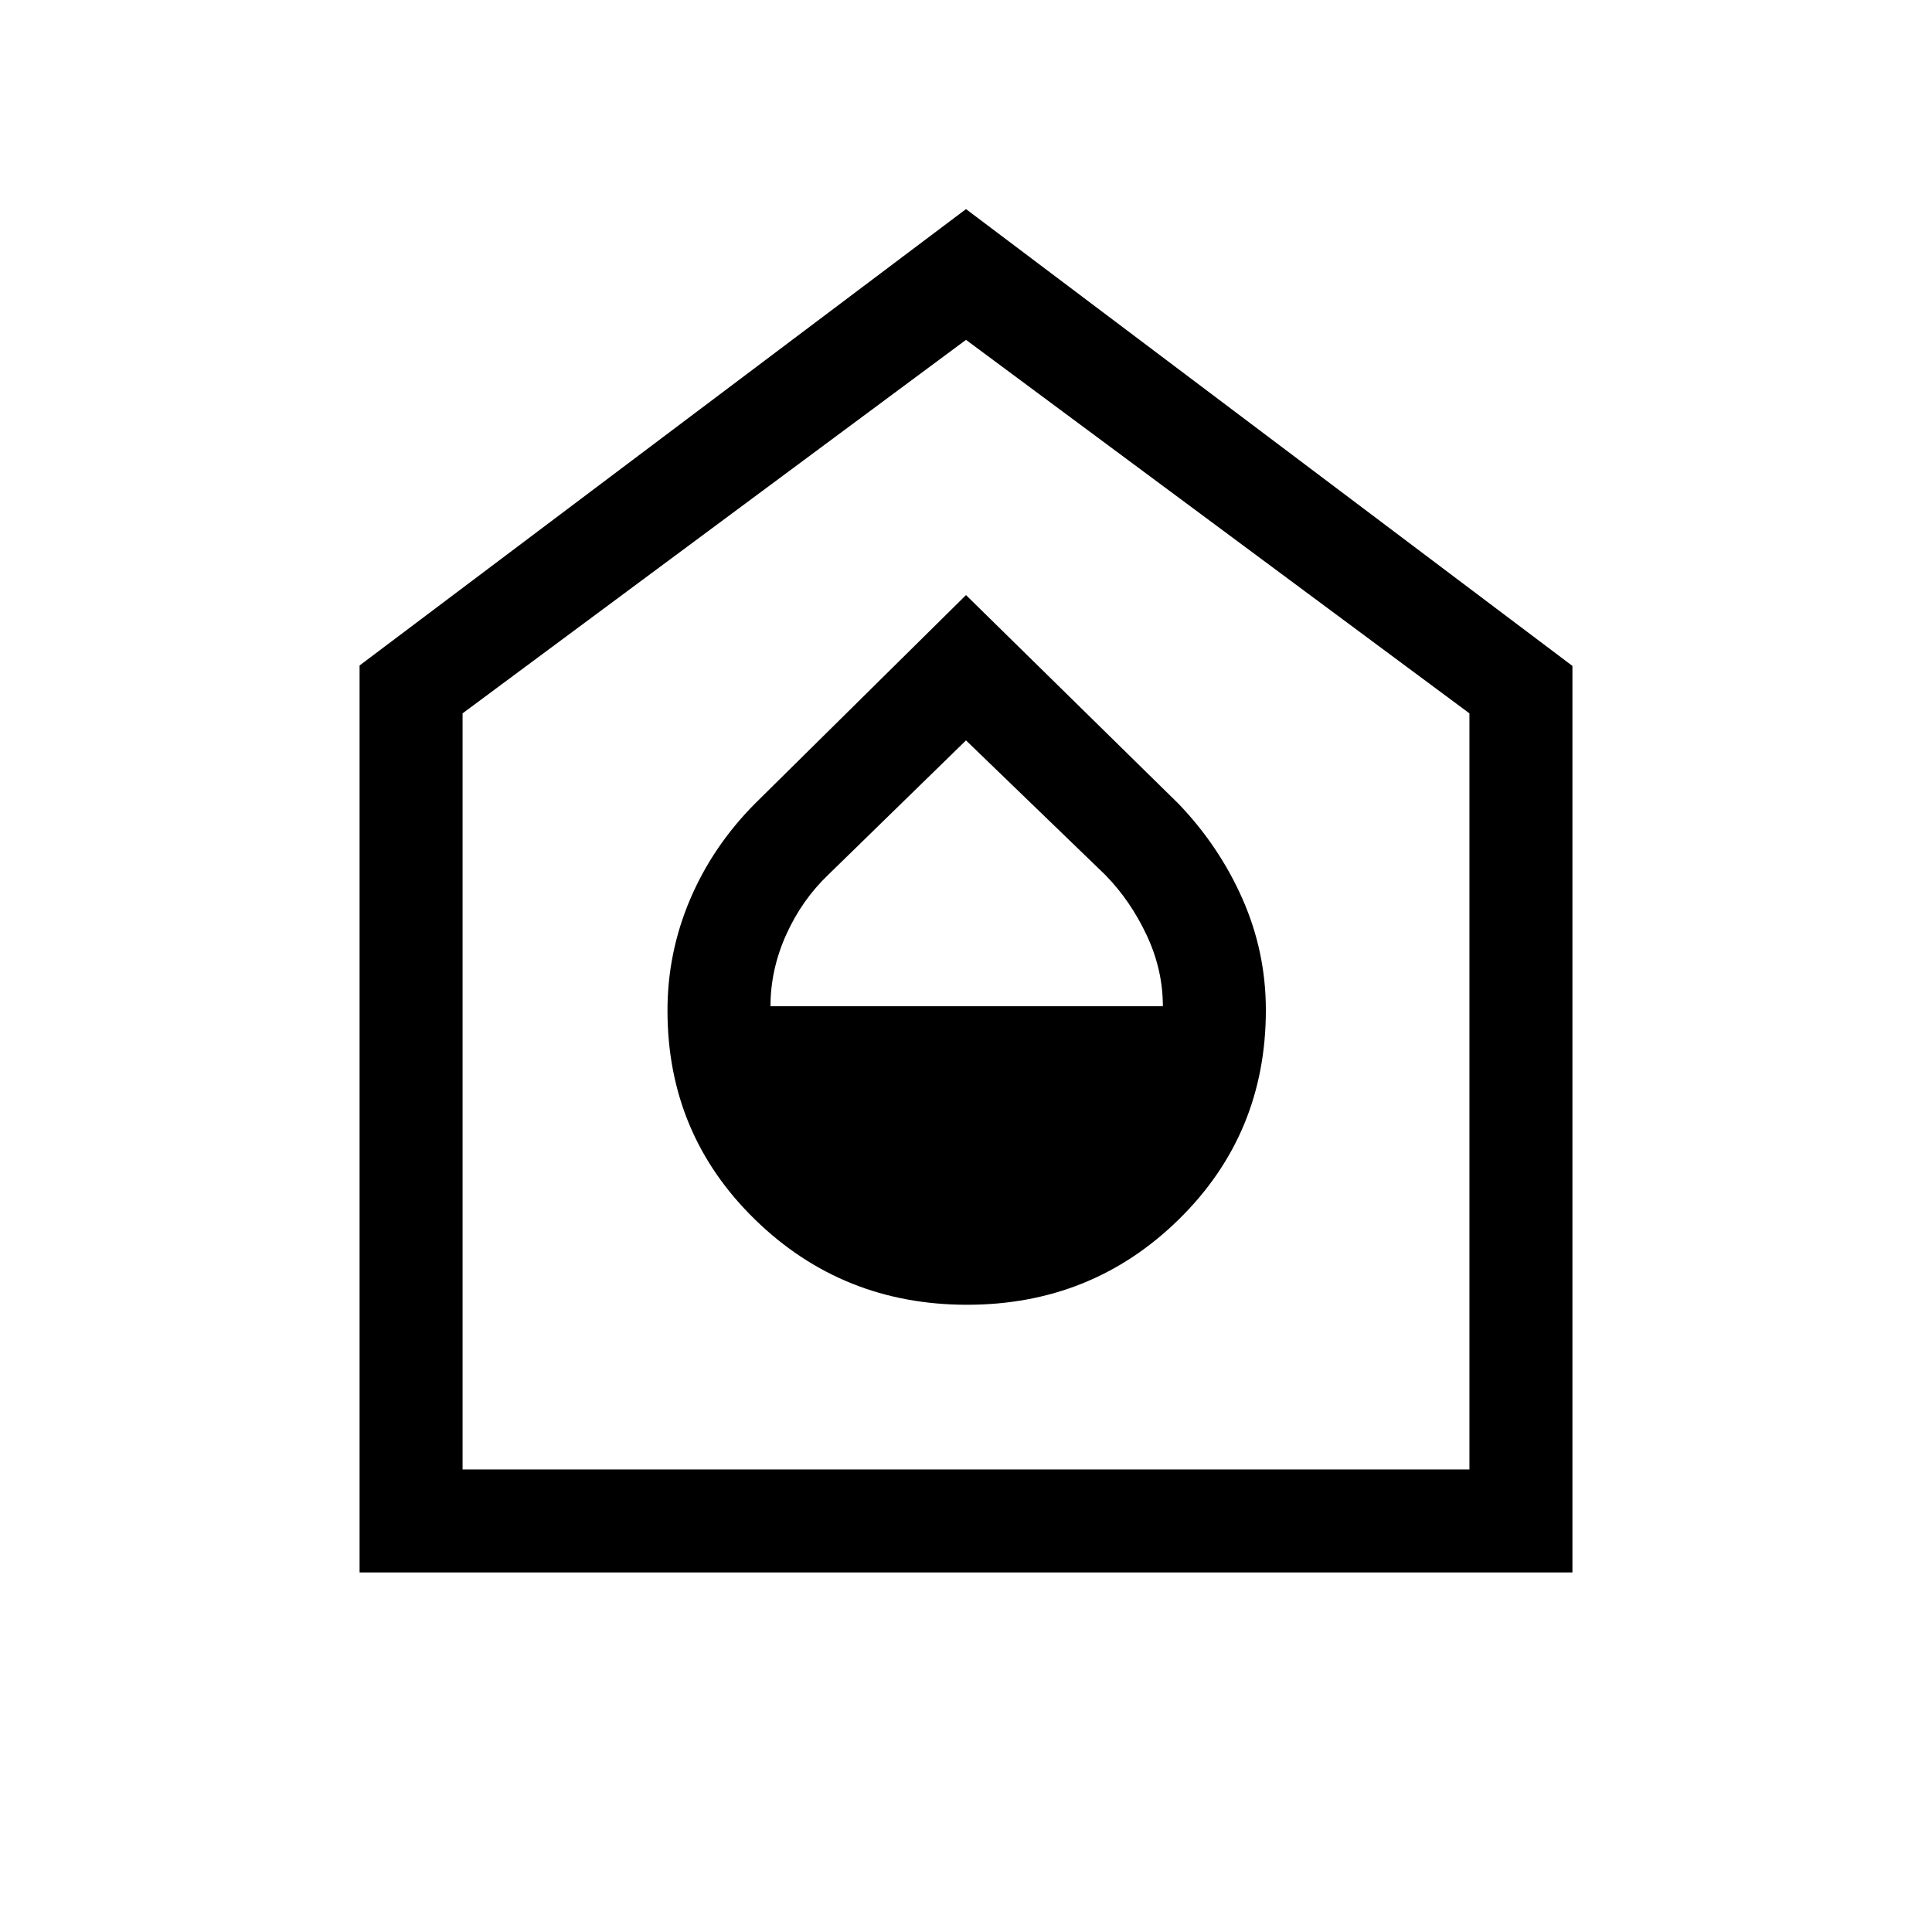 <svg xmlns="http://www.w3.org/2000/svg" height="40" viewBox="0 -960 960 960" width="40"><path d="M480.55-311.67q61.99 0 105.22-42.44T629-458.09q0-28.93-11.6-55.21-11.59-26.29-31.91-47.42L480-664.31 375.18-560.72q-20.99 21.13-32.25 47.56-11.26 26.43-11.26 55.29 0 61.41 43.45 103.81 43.45 42.39 105.43 42.39ZM382.85-460q0-18.15 7.76-35.45 7.77-17.3 20.98-29.92L480-592.1l69.22 66.85q12.45 12.71 20.52 29.86 8.08 17.15 8.08 35.39H382.85ZM178.67-178.67v-450.66L480-856.1l301.33 226.99v450.44H178.67Zm51.18-51.18h500.3v-375.69L480-791.13 229.85-605.54v375.69ZM480-510.82Z"/></svg>